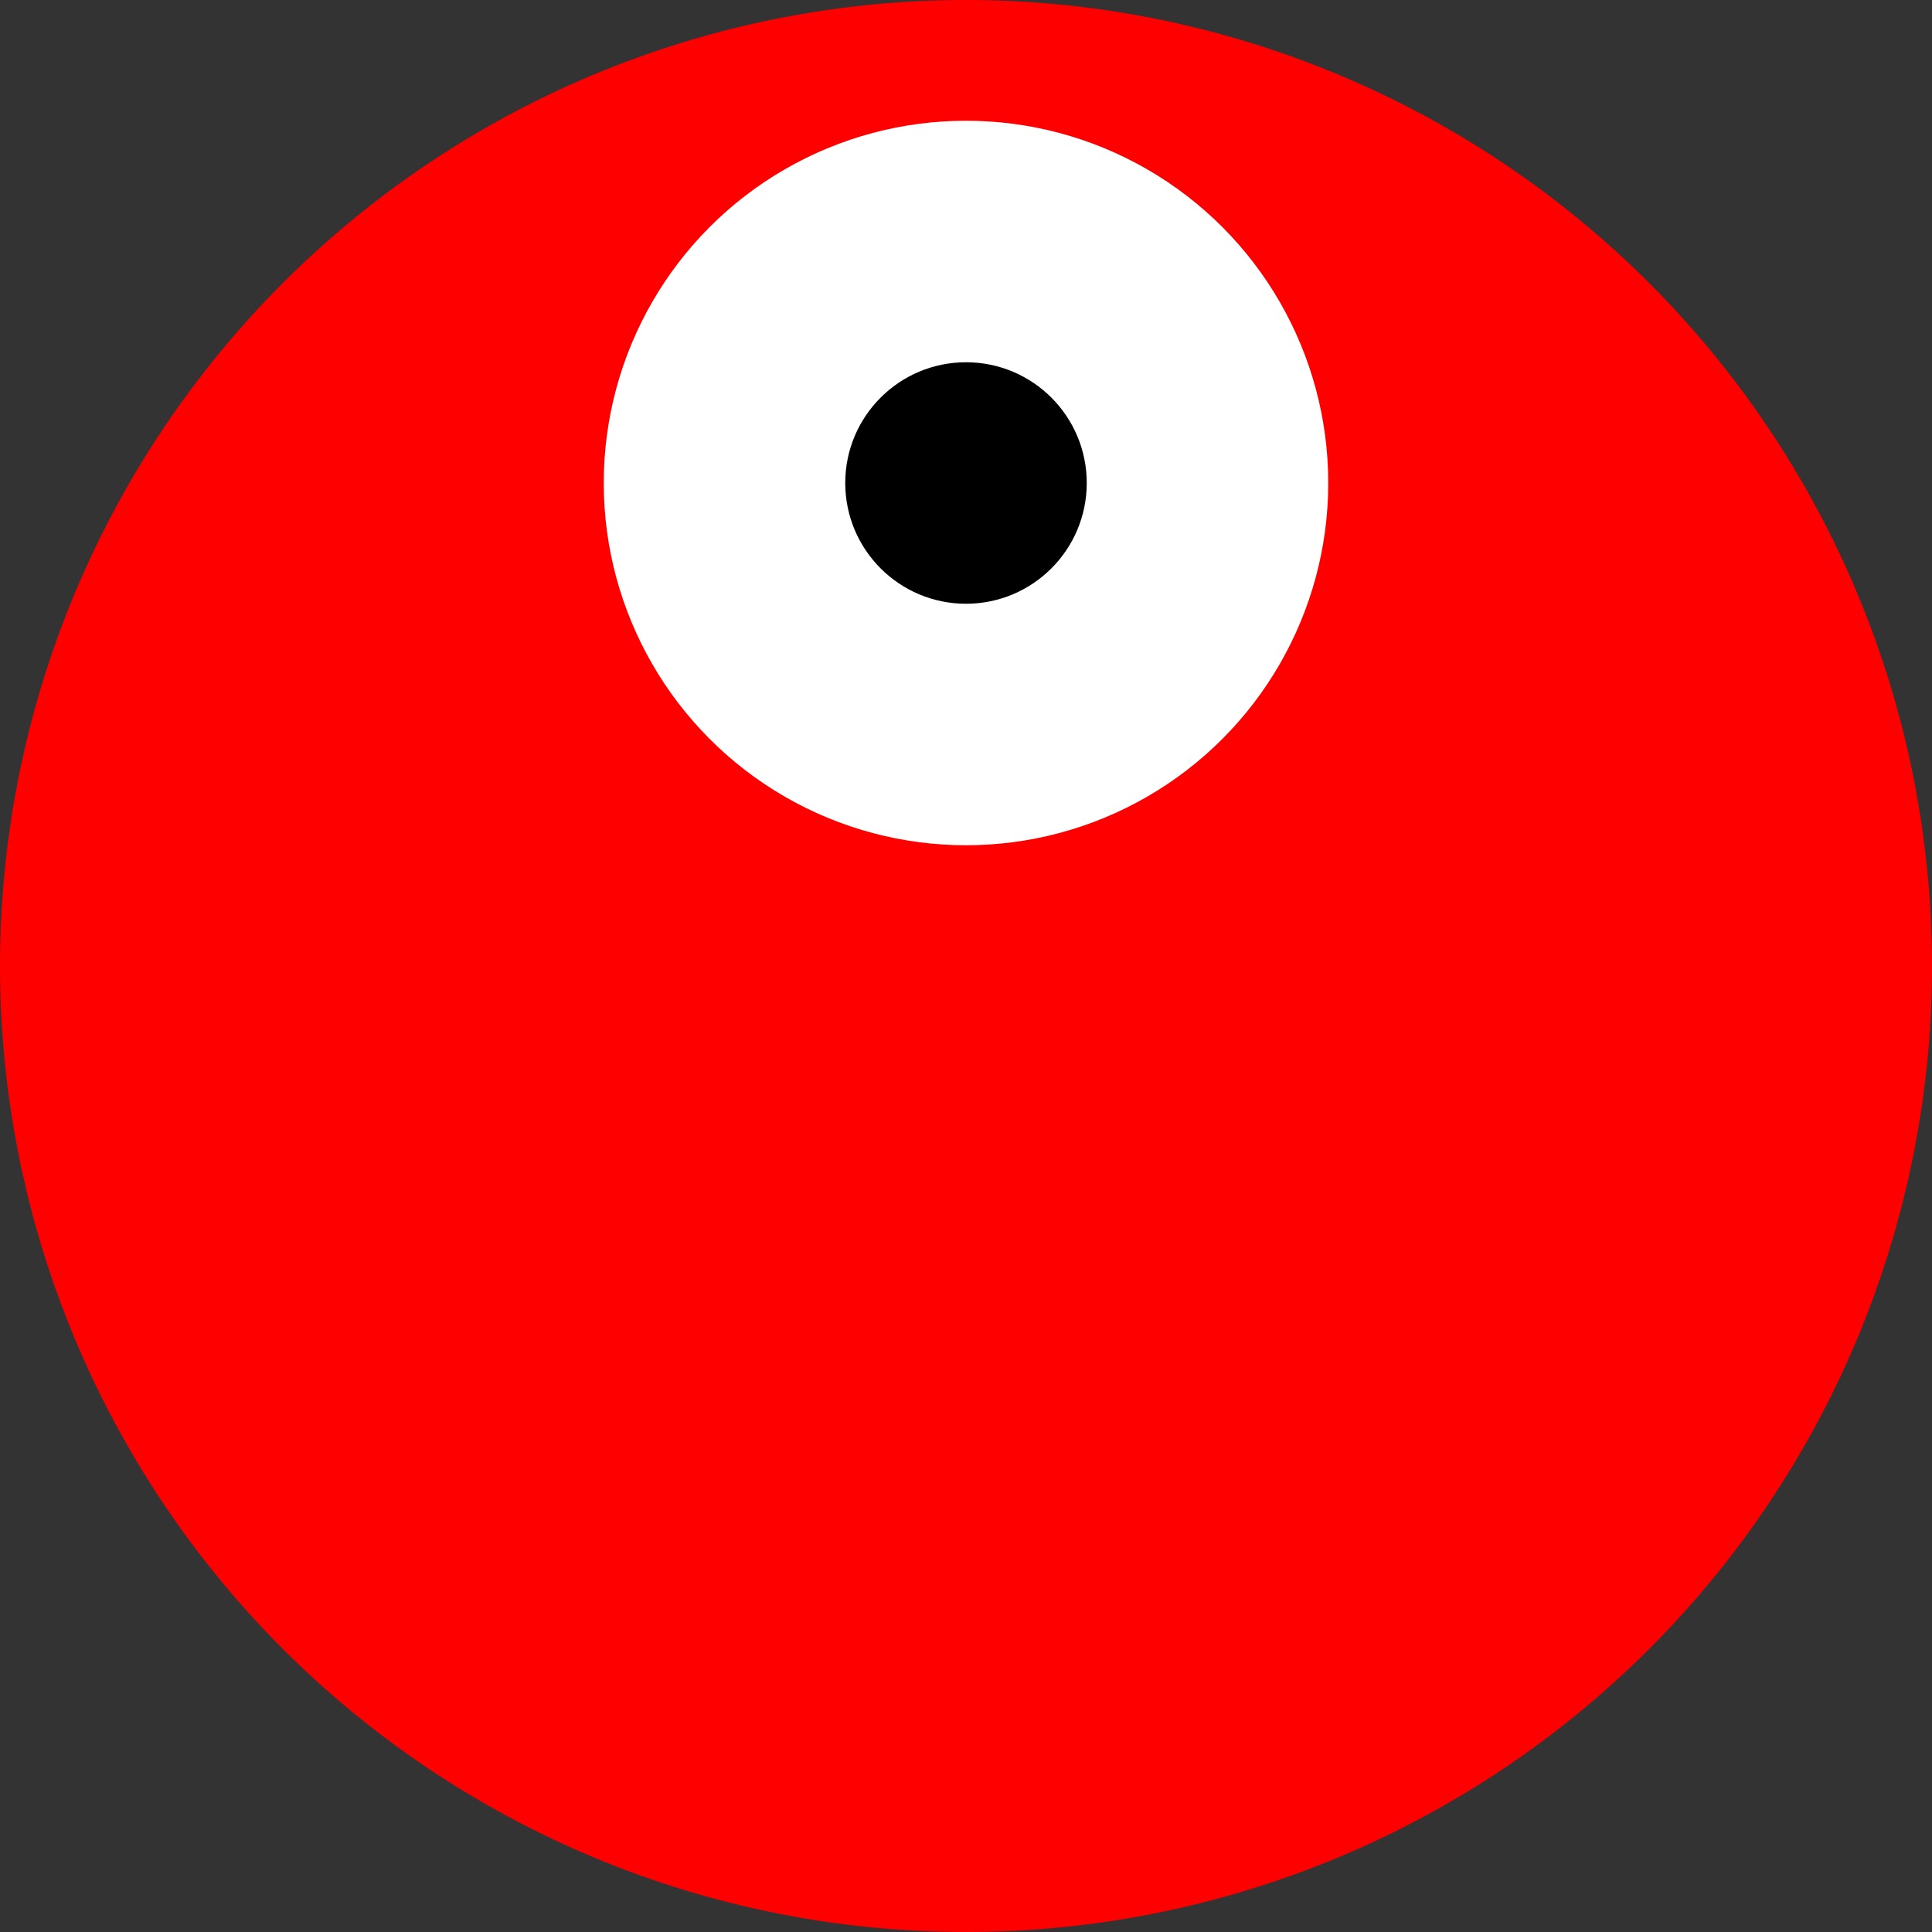 <?xml version="1.0" encoding="UTF-8" standalone="no"?>
<!-- Created with Inkscape (http://www.inkscape.org/) -->

<svg
   xmlns:dc="http://purl.org/dc/elements/1.1/"
   xmlns:cc="http://creativecommons.org/ns#"
   xmlns:rdf="http://www.w3.org/1999/02/22-rdf-syntax-ns#"
   xmlns:svg="http://www.w3.org/2000/svg"
   xmlns="http://www.w3.org/2000/svg"
   xmlns:sodipodi="http://sodipodi.sourceforge.net/DTD/sodipodi-0.dtd"
   xmlns:inkscape="http://www.inkscape.org/namespaces/inkscape"
   width="8"
   height="8"
   id="svg2"
   version="1.1"
   inkscape:version="0.48.5 r10040"
   sodipodi:docname="01.svg">
  <rect width="100%" height="100%" fill="#333333" stroke="none"/>
  <defs
     id="defs4" />
  <sodipodi:namedview
     id="base"
     pagecolor="#ffffff"
     bordercolor="#666666"
     borderopacity="1.0"
     inkscape:pageopacity="0.0"
     inkscape:pageshadow="2"
     inkscape:zoom="65.5"
     inkscape:cx="4"
     inkscape:cy="4"
     inkscape:document-units="px"
     inkscape:current-layer="layer1"
     showgrid="true"
     objecttolerance="10000"
     guidetolerance="10000"
     showguides="true"
     inkscape:guide-bbox="true"
     inkscape:window-width="1024"
     inkscape:window-height="741"
     inkscape:window-x="0"
     inkscape:window-y="2"
     inkscape:window-maximized="1">
    <inkscape:grid
       type="xygrid"
       id="grid3004"
       empspacing="8"
       visible="true"
       enabled="true"
       snapvisiblegridlinesonly="true"
       spacingx="0.5px"
       spacingy="0.5px" />
    <sodipodi:guide
       orientation="0,1"
       position="-2,4"
       id="guide3006" />
    <sodipodi:guide
       orientation="-0.707,0.707"
       position="0,0"
       id="guide3008" />
    <sodipodi:guide
       orientation="0.707,0.707"
       position="4,4"
       id="guide3010" />
    <sodipodi:guide
       orientation="1,0"
       position="4,10"
       id="guide3012" />
    <sodipodi:guide
       orientation="0,1"
       position="-2,6"
       id="guide3624" />
    <sodipodi:guide
       orientation="1,0"
       position="0,10"
       id="guide3626" />
    <sodipodi:guide
       orientation="1,0"
       position="8,10"
       id="guide3628" />
    <sodipodi:guide
       orientation="0,1"
       position="-2,2"
       id="guide3630" />
    <sodipodi:guide
       orientation="1,0"
       position="2,10"
       id="guide3632" />
    <sodipodi:guide
       orientation="1,0"
       position="6,10"
       id="guide3634" />
  </sodipodi:namedview>
  <g
     inkscape:label="Ebene 1"
     inkscape:groupmode="layer"
     id="layer1"
     transform="translate(0,-1044.362)">
    <path
       sodipodi:type="arc"
       style="fill:red;fill-opacity:1;stroke:none"
       id="path3492"
       sodipodi:cx="4"
       sodipodi:cy="4"
       sodipodi:rx="4"
       sodipodi:ry="4"
       d="M 8,4 A 4,4 0 1 1 0,4 4,4 0 1 1 8,4 z"
       transform="translate(0,1044.362)" />
    <circle
       sodipodi:ry="1.5"
       sodipodi:rx="1.5"
       sodipodi:cy="10.5"
       sodipodi:cx="2.5"
       transform="translate(1.5,1035.862)"
       style="fill:white;fill-opacity:1;fill-rule:nonzero;stroke:none"
       id="path4703"
       cx="2.5"
       cy="10.5"
       r="1.5"
       d="M 4,10.5 C 4,11.328 3.328,12 2.5,12 1.672,12 1,11.328 1,10.5 1,9.672 1.672,9 2.5,9 3.328,9 4,9.672 4,10.5 z" />
    <circle
       sodipodi:ry="0.5"
       sodipodi:rx="0.5"
       sodipodi:cy="10.5"
       sodipodi:cx="2.5"
       transform="translate(1.5,1035.862)"
       style="fill:black;fill-opacity:1;fill-rule:nonzero;stroke:none"
       id="path4709"
       cx="2.5"
       cy="10.5"
       r="0.5"
       d="M 3,10.5 C 3,10.776 2.776,11 2.5,11 2.224,11 2,10.776 2,10.5 2,10.224 2.224,10 2.5,10 2.776,10 3,10.224 3,10.5 z" />
  </g>
</svg>

